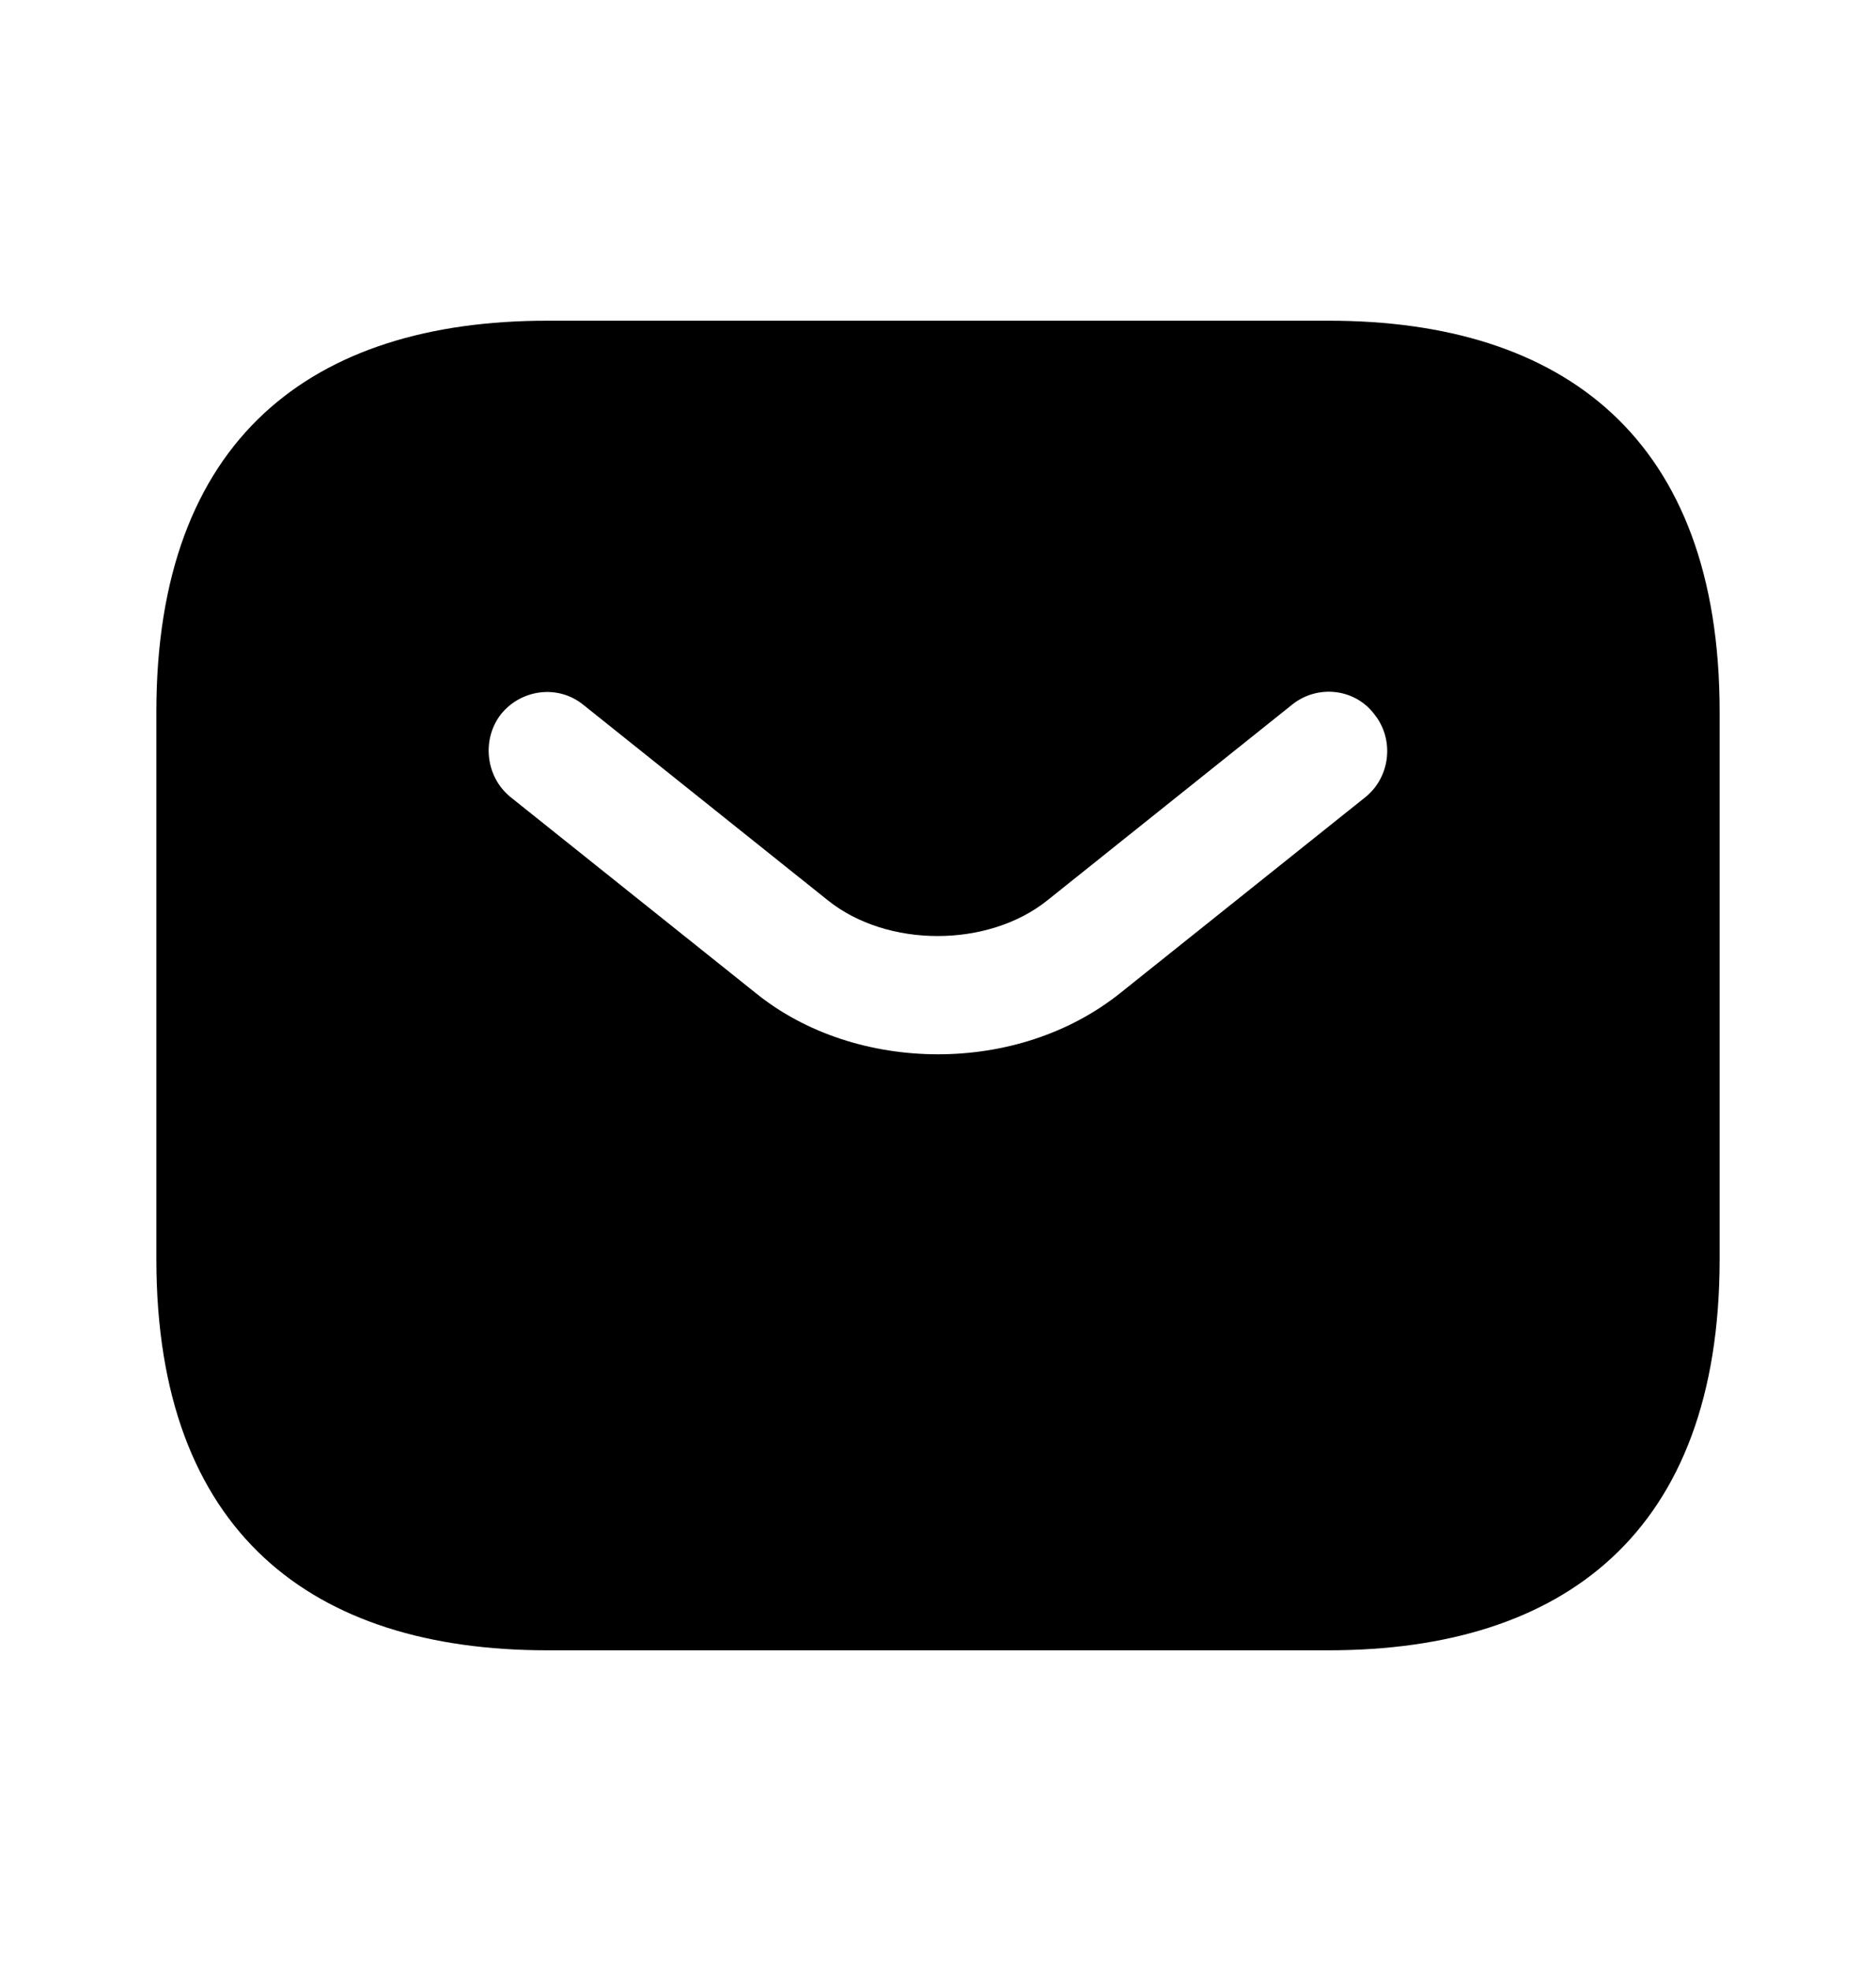 <svg width="20" height="21" viewBox="0 0 20 21" fill="none" xmlns="http://www.w3.org/2000/svg">
<path d="M14.167 3.417H5.833C3.333 3.417 1.667 4.667 1.667 7.583V13.417C1.667 16.333 3.333 17.583 5.833 17.583H14.167C16.667 17.583 18.333 16.333 18.333 13.417V7.583C18.333 4.667 16.667 3.417 14.167 3.417ZM14.558 8.492L11.95 10.575C11.4 11.017 10.7 11.233 10 11.233C9.3 11.233 8.592 11.017 8.05 10.575L5.442 8.492C5.175 8.275 5.133 7.875 5.342 7.608C5.558 7.342 5.95 7.292 6.217 7.508L8.825 9.592C9.458 10.1 10.533 10.1 11.167 9.592L13.775 7.508C14.042 7.292 14.442 7.333 14.65 7.608C14.867 7.875 14.825 8.275 14.558 8.492Z" fill="currentColor"/>
</svg>
